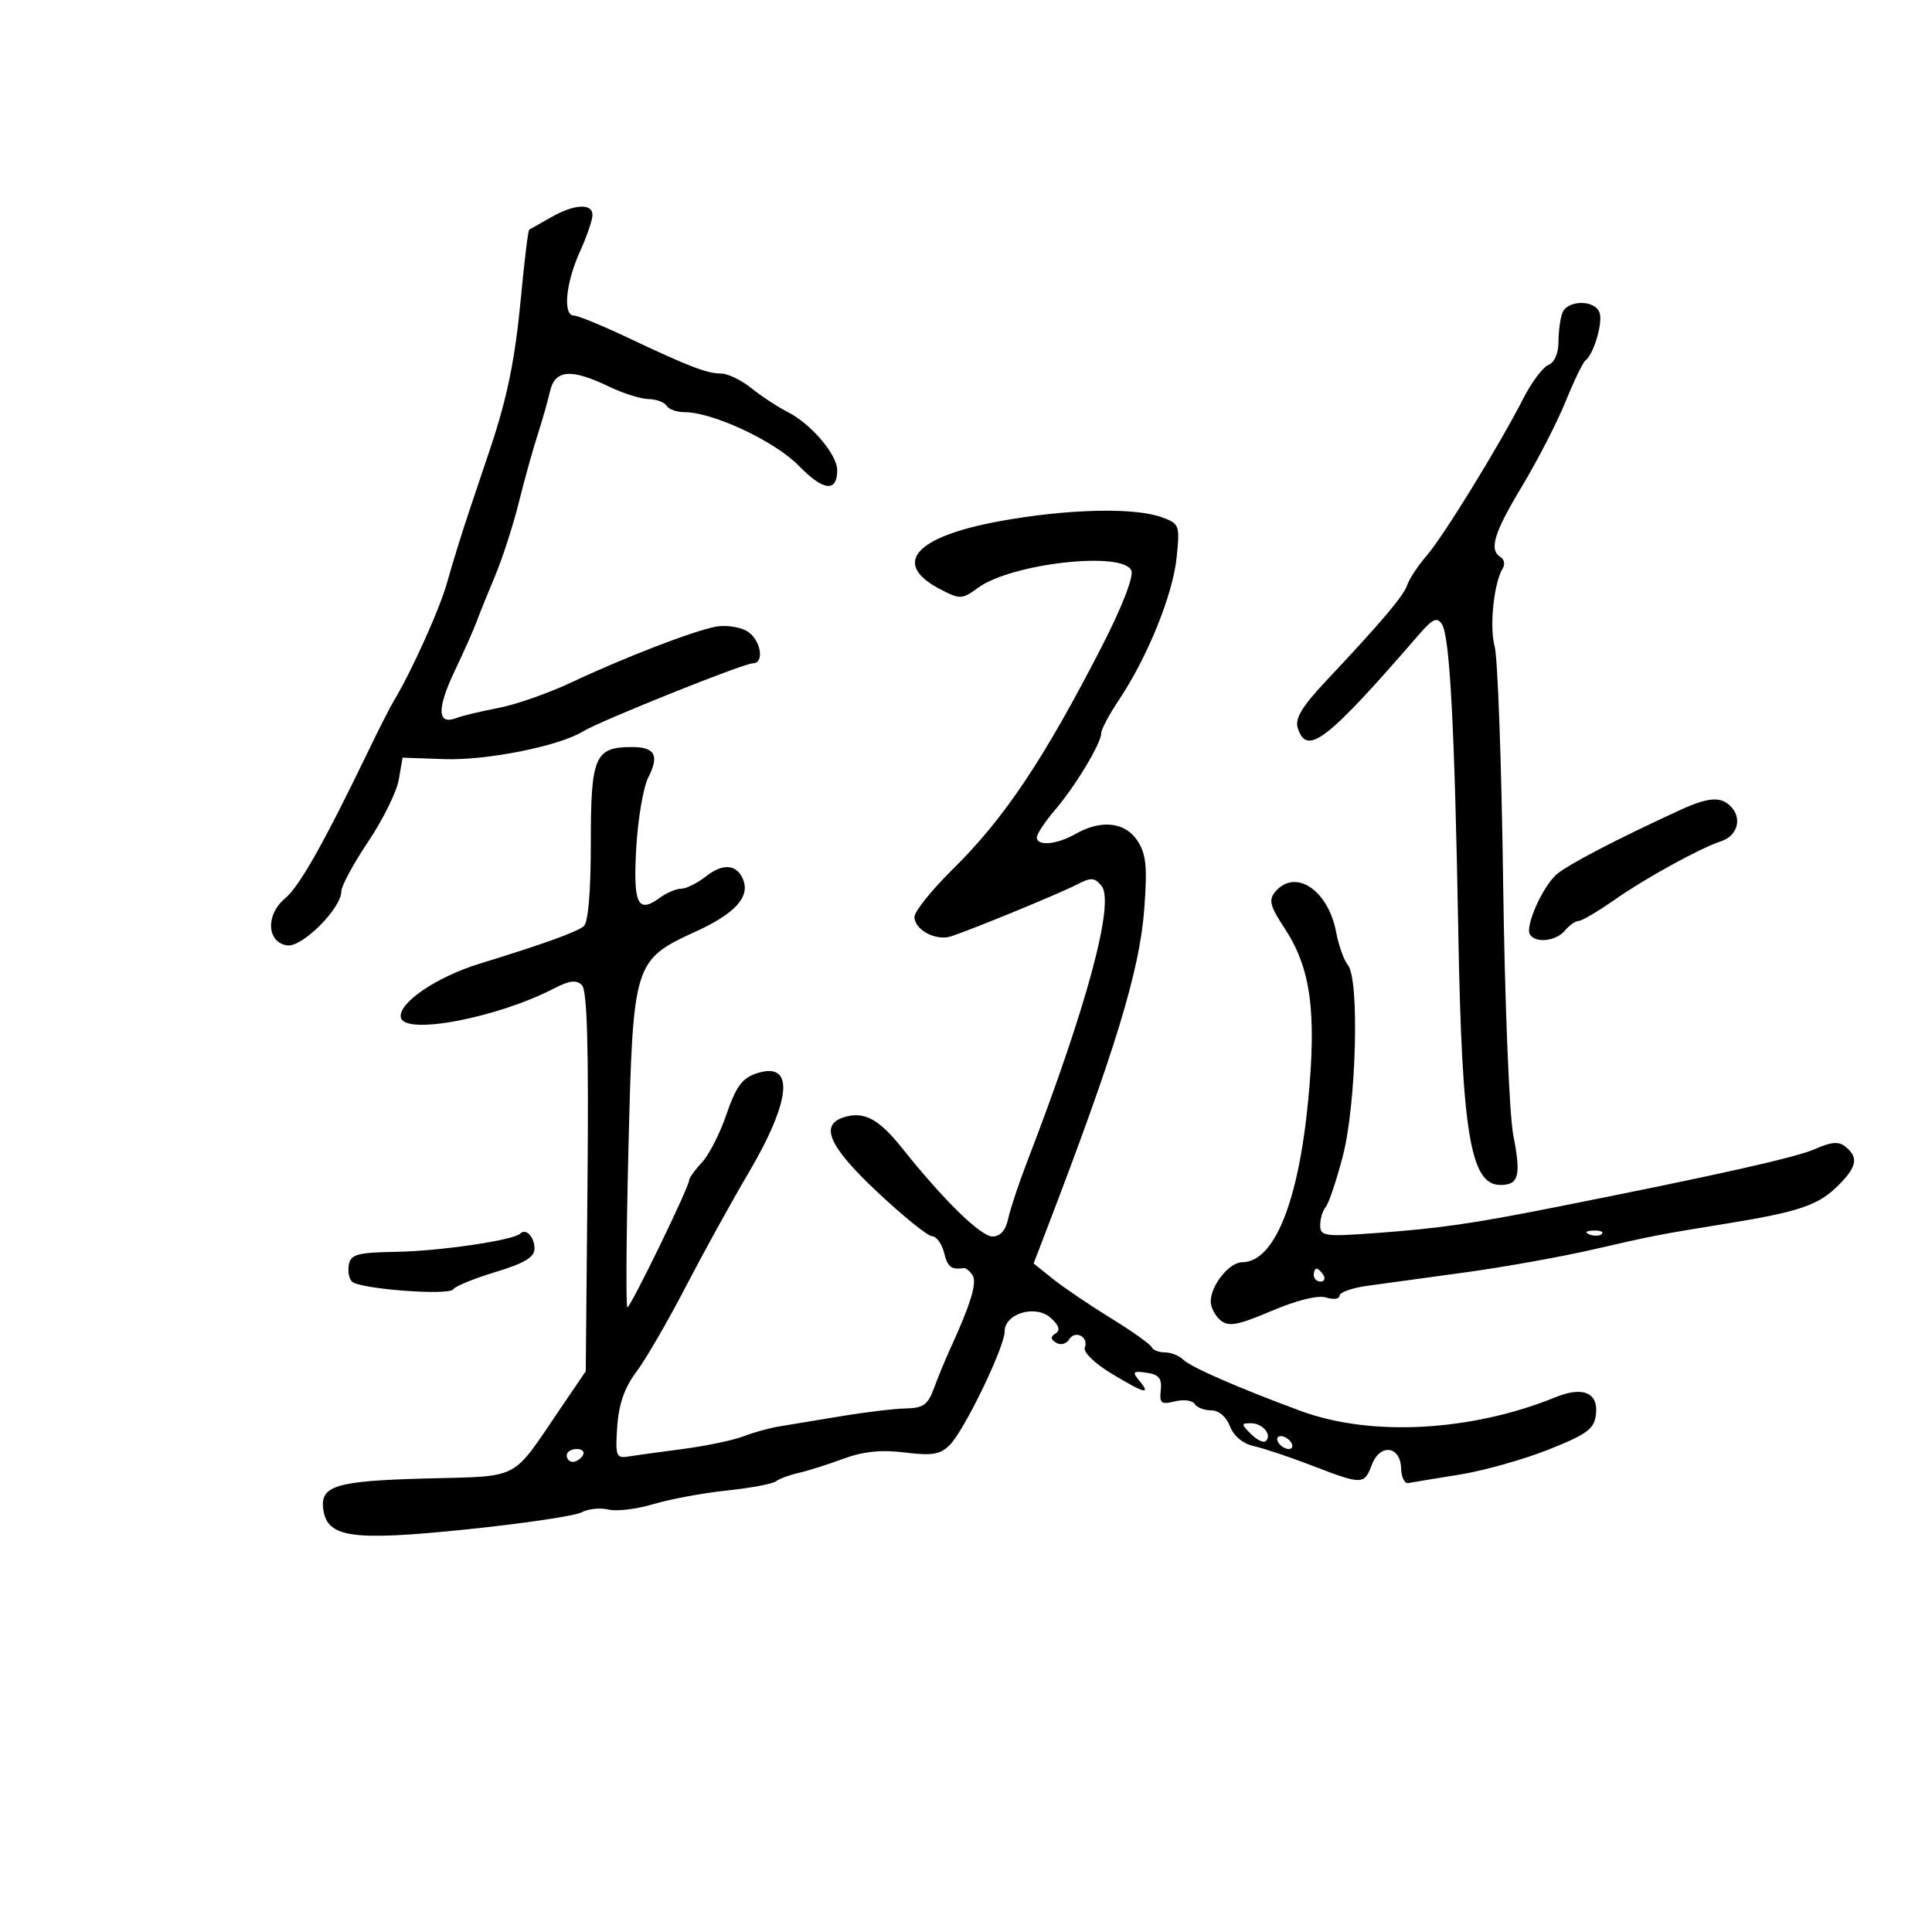 <svg xmlns="http://www.w3.org/2000/svg" width="300" height="300" viewBox="0 0 300 300" version="1.1">
	<path d="M 85.500 33.777 C 83.850 34.724, 82.357 35.568, 82.182 35.651 C 82.007 35.734, 81.428 40.459, 80.894 46.151 C 80.002 55.675, 78.789 61.665, 76.170 69.500 C 75.618 71.150, 74.182 75.425, 72.979 79 C 71.776 82.575, 70.196 87.666, 69.469 90.314 C 68.326 94.478, 63.905 104.296, 61.055 109 C 60.555 109.825, 58.843 113.200, 57.250 116.500 C 50.232 131.038, 46.503 137.639, 44.236 139.534 C 41.215 142.061, 41.431 146.347, 44.602 146.800 C 46.915 147.131, 53 141.056, 53 138.417 C 53 137.584, 54.874 134.112, 57.165 130.701 C 59.456 127.291, 61.596 122.958, 61.920 121.074 L 62.510 117.649 69.005 117.876 C 75.555 118.106, 86.804 115.862, 90.500 113.588 C 93.160 111.952, 115.471 103, 116.888 103 C 118.847 103, 118.076 99.111, 115.885 97.939 C 114.722 97.316, 112.584 97.033, 111.135 97.309 C 107.600 97.983, 96.812 102.147, 88.827 105.919 C 85.253 107.608, 80.117 109.411, 77.414 109.926 C 74.711 110.440, 71.758 111.149, 70.851 111.499 C 67.902 112.639, 67.808 110.086, 70.584 104.235 C 72.080 101.081, 73.627 97.600, 74.022 96.500 C 74.416 95.400, 75.687 92.250, 76.845 89.500 C 78.004 86.750, 79.673 81.601, 80.553 78.057 C 81.434 74.513, 82.746 69.788, 83.468 67.557 C 84.190 65.326, 85.064 62.263, 85.409 60.750 C 86.174 57.406, 88.698 57.198, 94.500 60 C 96.700 61.063, 99.486 61.947, 100.691 61.966 C 101.896 61.985, 103.160 62.450, 103.500 63 C 103.840 63.550, 105.086 64, 106.270 64 C 110.715 64, 120.356 68.527, 124.079 72.362 C 127.847 76.243, 130 76.481, 130 73.018 C 130 70.592, 125.962 65.832, 122.347 63.996 C 120.781 63.201, 118.228 61.526, 116.673 60.275 C 115.119 59.024, 113.002 58, 111.970 58 C 109.767 58, 107.040 56.950, 97.361 52.375 C 93.434 50.519, 89.721 49, 89.111 49 C 87.376 49, 87.844 43.940, 90.022 39.141 C 91.110 36.743, 92 34.156, 92 33.391 C 92 31.512, 89.148 31.681, 85.500 33.777 M 242.607 48.582 C 242.273 49.452, 242 51.491, 242 53.113 C 242 54.852, 241.365 56.306, 240.454 56.656 C 239.603 56.983, 237.841 59.331, 236.537 61.875 C 232.729 69.304, 224.148 83.262, 221.525 86.291 C 220.196 87.826, 218.852 89.851, 218.537 90.791 C 217.954 92.534, 214.705 96.378, 205.861 105.789 C 202.181 109.705, 201.052 111.587, 201.512 113.039 C 202.919 117.471, 205.993 115.101, 220.366 98.500 C 222.468 96.073, 223.142 95.772, 223.898 96.922 C 225.130 98.800, 225.868 112.710, 226.450 145 C 227.009 176.048, 228.340 184, 232.976 184 C 235.846 184, 236.214 182.579, 234.982 176.260 C 234.358 173.059, 233.658 155.619, 233.406 137 C 233.157 118.575, 232.564 102.090, 232.089 100.367 C 231.252 97.329, 231.964 90.486, 233.350 88.242 C 233.726 87.635, 233.575 86.856, 233.016 86.510 C 231.172 85.370, 231.948 82.808, 236.361 75.465 C 238.760 71.474, 241.793 65.574, 243.102 62.354 C 244.410 59.135, 245.795 56.266, 246.178 55.980 C 247.487 55.002, 248.945 50.020, 248.365 48.509 C 247.600 46.515, 243.380 46.569, 242.607 48.582 M 155.212 80.933 C 141.986 83.351, 138.367 87.553, 146.078 91.540 C 149.081 93.093, 149.404 93.078, 151.879 91.267 C 157.084 87.459, 174.495 85.521, 175.683 88.617 C 176.051 89.576, 174.185 94.360, 171.100 100.367 C 162.083 117.922, 155.945 127.098, 147.956 134.964 C 144.680 138.189, 142 141.526, 142 142.379 C 142 144.387, 145.340 146.162, 147.678 145.396 C 151.068 144.285, 164.482 138.764, 167.136 137.388 C 169.410 136.209, 169.947 136.231, 171.036 137.543 C 173.151 140.092, 168.785 156.280, 159.451 180.500 C 158.179 183.800, 156.874 187.738, 156.550 189.250 C 156.167 191.043, 155.320 192, 154.118 192 C 152.287 192, 146.548 186.390, 140.071 178.269 C 136.431 173.706, 134.142 172.503, 131 173.500 C 127.221 174.699, 128.744 178.068, 136.250 185.112 C 140.238 188.853, 144.054 191.934, 144.731 191.957 C 145.408 191.981, 146.244 193.125, 146.589 194.500 C 147.158 196.767, 147.676 197.177, 149.638 196.915 C 149.989 196.868, 150.616 197.378, 151.031 198.050 C 151.740 199.197, 150.720 202.527, 147.523 209.500 C 146.766 211.150, 145.643 213.883, 145.026 215.573 C 144.100 218.110, 143.345 218.655, 140.702 218.700 C 138.941 218.729, 134.350 219.280, 130.500 219.924 C 126.650 220.568, 122.338 221.281, 120.918 221.508 C 119.498 221.736, 117.023 222.425, 115.418 223.040 C 113.813 223.656, 109.575 224.539, 106 225.004 C 102.425 225.469, 98.600 225.996, 97.500 226.175 C 95.687 226.470, 95.532 226.032, 95.844 221.500 C 96.081 218.050, 96.990 215.439, 98.776 213.078 C 100.199 211.196, 103.644 205.266, 106.432 199.900 C 109.219 194.535, 113.580 186.624, 116.122 182.322 C 122.942 170.782, 123.457 164.681, 117.441 166.686 C 115.249 167.417, 114.260 168.768, 112.822 172.997 C 111.816 175.957, 110.095 179.335, 108.997 180.504 C 107.898 181.673, 107 182.930, 107 183.297 C 107 184.331, 97.922 203, 97.419 203 C 97.175 203, 97.250 191.863, 97.588 178.250 C 98.304 149.340, 98.387 149.075, 108.171 144.584 C 114.103 141.861, 116.438 139.305, 115.419 136.650 C 114.483 134.210, 112.290 133.984, 109.656 136.056 C 108.297 137.125, 106.554 138, 105.783 138 C 105.013 138, 103.528 138.625, 102.483 139.389 C 99.017 141.923, 98.306 140.443, 98.793 131.707 C 99.045 127.193, 99.888 122.249, 100.666 120.721 C 102.409 117.299, 101.712 116, 98.132 116 C 92.365 116, 91.741 117.447, 91.741 130.817 C 91.741 138.603, 91.338 143.284, 90.620 143.845 C 89.425 144.778, 84.211 146.649, 74.500 149.632 C 67.762 151.701, 61.823 155.746, 62.242 157.980 C 62.772 160.803, 77.125 158.089, 86.034 153.482 C 88.428 152.245, 89.515 152.116, 90.365 152.971 C 91.173 153.784, 91.421 162.588, 91.227 183.521 L 90.954 212.929 87.019 218.714 C 79.287 230.084, 81.044 229.174, 66.050 229.581 C 52.112 229.960, 49.671 230.703, 50.202 234.403 C 50.829 238.772, 54.662 239.311, 72.267 237.503 C 81.152 236.591, 89.269 235.391, 90.304 234.837 C 91.339 234.283, 93.215 234.088, 94.472 234.404 C 95.729 234.719, 98.880 234.339, 101.473 233.558 C 104.067 232.778, 109.184 231.828, 112.844 231.448 C 116.505 231.068, 119.950 230.422, 120.500 230.013 C 121.050 229.603, 122.625 229.020, 124 228.716 C 125.375 228.412, 128.486 227.429, 130.914 226.530 C 134.045 225.372, 136.830 225.085, 140.498 225.543 C 144.722 226.071, 145.999 225.858, 147.475 224.382 C 149.741 222.116, 156 209.173, 156 206.753 C 156 203.941, 160.818 202.525, 163.163 204.648 C 164.453 205.815, 164.691 206.573, 163.917 207.051 C 163.091 207.562, 163.115 207.953, 164.005 208.503 C 164.675 208.917, 165.573 208.691, 166 208 C 166.951 206.461, 169.096 207.586, 168.445 209.283 C 168.188 209.953, 170.026 211.738, 172.530 213.250 C 177.733 216.394, 178.805 216.675, 176.920 214.404 C 175.762 213.008, 175.903 212.852, 178.048 213.157 C 179.953 213.428, 180.442 214.033, 180.242 215.864 C 180.019 217.905, 180.312 218.138, 182.431 217.607 C 183.777 217.269, 185.157 217.444, 185.498 217.996 C 185.839 218.548, 187.003 219, 188.084 219 C 189.254 219, 190.430 220, 190.989 221.472 C 191.566 222.989, 193.006 224.182, 194.715 224.558 C 196.247 224.896, 200.317 226.259, 203.761 227.586 C 211.542 230.586, 211.829 230.581, 213.028 227.427 C 214.293 224.100, 217.474 224.514, 217.563 228.018 C 217.597 229.383, 218.110 230.404, 218.702 230.287 C 219.294 230.170, 222.847 229.584, 226.597 228.985 C 230.347 228.385, 236.584 226.633, 240.457 225.091 C 246.461 222.700, 247.547 221.895, 247.817 219.637 C 248.220 216.273, 245.807 215.224, 241.603 216.937 C 228.487 222.278, 212.919 223.129, 202 219.100 C 192.362 215.544, 184.876 212.276, 183.721 211.121 C 183.104 210.504, 181.828 210, 180.883 210 C 179.939 210, 179.017 209.635, 178.833 209.189 C 178.650 208.744, 175.800 206.719, 172.500 204.690 C 169.200 202.661, 165.150 199.918, 163.500 198.595 L 160.500 196.189 162.360 191.344 C 173.090 163.402, 176.949 150.786, 177.669 141.296 C 178.178 134.583, 177.987 132.630, 176.622 130.546 C 174.715 127.635, 170.974 127.228, 167 129.500 C 164.103 131.156, 161 131.433, 161 130.035 C 161 129.504, 162.265 127.591, 163.810 125.785 C 166.997 122.060, 171 115.408, 171 113.838 C 171 113.262, 172.247 110.925, 173.772 108.645 C 178.172 102.065, 182.107 92.359, 182.699 86.625 C 183.226 81.518, 183.150 81.310, 180.372 80.308 C 176.089 78.762, 165.672 79.021, 155.212 80.933 M 261 125.731 C 251.197 130.220, 243.308 134.334, 241.667 135.810 C 239.467 137.791, 236.792 143.854, 237.566 145.106 C 238.433 146.509, 241.628 146.153, 243 144.500 C 243.685 143.675, 244.644 143, 245.133 143 C 245.621 143, 248.153 141.508, 250.760 139.685 C 255.576 136.316, 264.052 131.663, 267.273 130.620 C 269.657 129.847, 270.504 127.313, 268.989 125.487 C 267.446 123.627, 265.461 123.688, 261 125.731 M 197.994 138.507 C 196.967 139.745, 197.220 140.734, 199.414 144.049 C 203.520 150.255, 204.456 156.943, 203.147 170.734 C 201.632 186.688, 197.849 196, 192.882 196 C 190.882 196, 188 199.601, 188 202.100 C 188 203.010, 188.685 204.324, 189.522 205.018 C 190.773 206.056, 192.187 205.796, 197.461 203.554 C 201.420 201.872, 204.668 201.077, 205.939 201.481 C 207.073 201.840, 208 201.713, 208 201.197 C 208 200.682, 209.912 199.995, 212.250 199.671 C 214.588 199.348, 221.450 198.406, 227.500 197.578 C 233.550 196.751, 242.550 195.137, 247.500 193.991 C 256.491 191.911, 257.670 191.682, 268 190.015 C 278.976 188.244, 282.189 187.193, 285.068 184.435 C 288.319 181.320, 288.685 179.813, 286.606 178.088 C 285.540 177.204, 284.422 177.281, 281.856 178.415 C 278.854 179.743, 266.482 182.511, 241 187.555 C 228.566 190.017, 223.510 190.741, 213.750 191.460 C 205.668 192.055, 205 191.963, 205 190.252 C 205 189.233, 205.379 187.972, 205.842 187.450 C 206.305 186.927, 207.500 183.387, 208.498 179.583 C 210.600 171.568, 211.129 152.069, 209.304 149.861 C 208.685 149.113, 207.866 146.827, 207.484 144.782 C 206.249 138.171, 201.099 134.766, 197.994 138.507 M 80.776 191.557 C 79.745 192.589, 68.263 194.274, 61.514 194.385 C 55.555 194.483, 54.475 194.773, 54.170 196.356 C 53.973 197.377, 54.192 198.571, 54.656 199.010 C 55.878 200.165, 69.748 201.217, 70.375 200.202 C 70.666 199.731, 73.626 198.522, 76.952 197.514 C 81.403 196.167, 83 195.213, 83 193.901 C 83 192.067, 81.669 190.664, 80.776 191.557 M 246.813 191.683 C 247.534 191.972, 248.397 191.936, 248.729 191.604 C 249.061 191.272, 248.471 191.036, 247.417 191.079 C 246.252 191.127, 246.015 191.364, 246.813 191.683 M 204 198 C 204 198.550, 204.477 199, 205.059 199 C 205.641 199, 205.840 198.550, 205.500 198 C 205.160 197.450, 204.684 197, 204.441 197 C 204.198 197, 204 197.450, 204 198 M 194.262 222.690 C 195.192 223.620, 196.233 224.100, 196.576 223.757 C 197.561 222.773, 196.050 221, 194.227 221 C 192.700 221, 192.703 221.132, 194.262 222.690 M 198.500 224 C 198.840 224.550, 199.568 225, 200.118 225 C 200.668 225, 200.840 224.550, 200.500 224 C 200.160 223.450, 199.432 223, 198.882 223 C 198.332 223, 198.160 223.450, 198.500 224 M 88 226 C 88 226.550, 88.423 227, 88.941 227 C 89.459 227, 90.160 226.550, 90.500 226 C 90.840 225.450, 90.416 225, 89.559 225 C 88.702 225, 88 225.450, 88 226" stroke="none" fill="black" fill-rule="evenodd"/>
</svg>